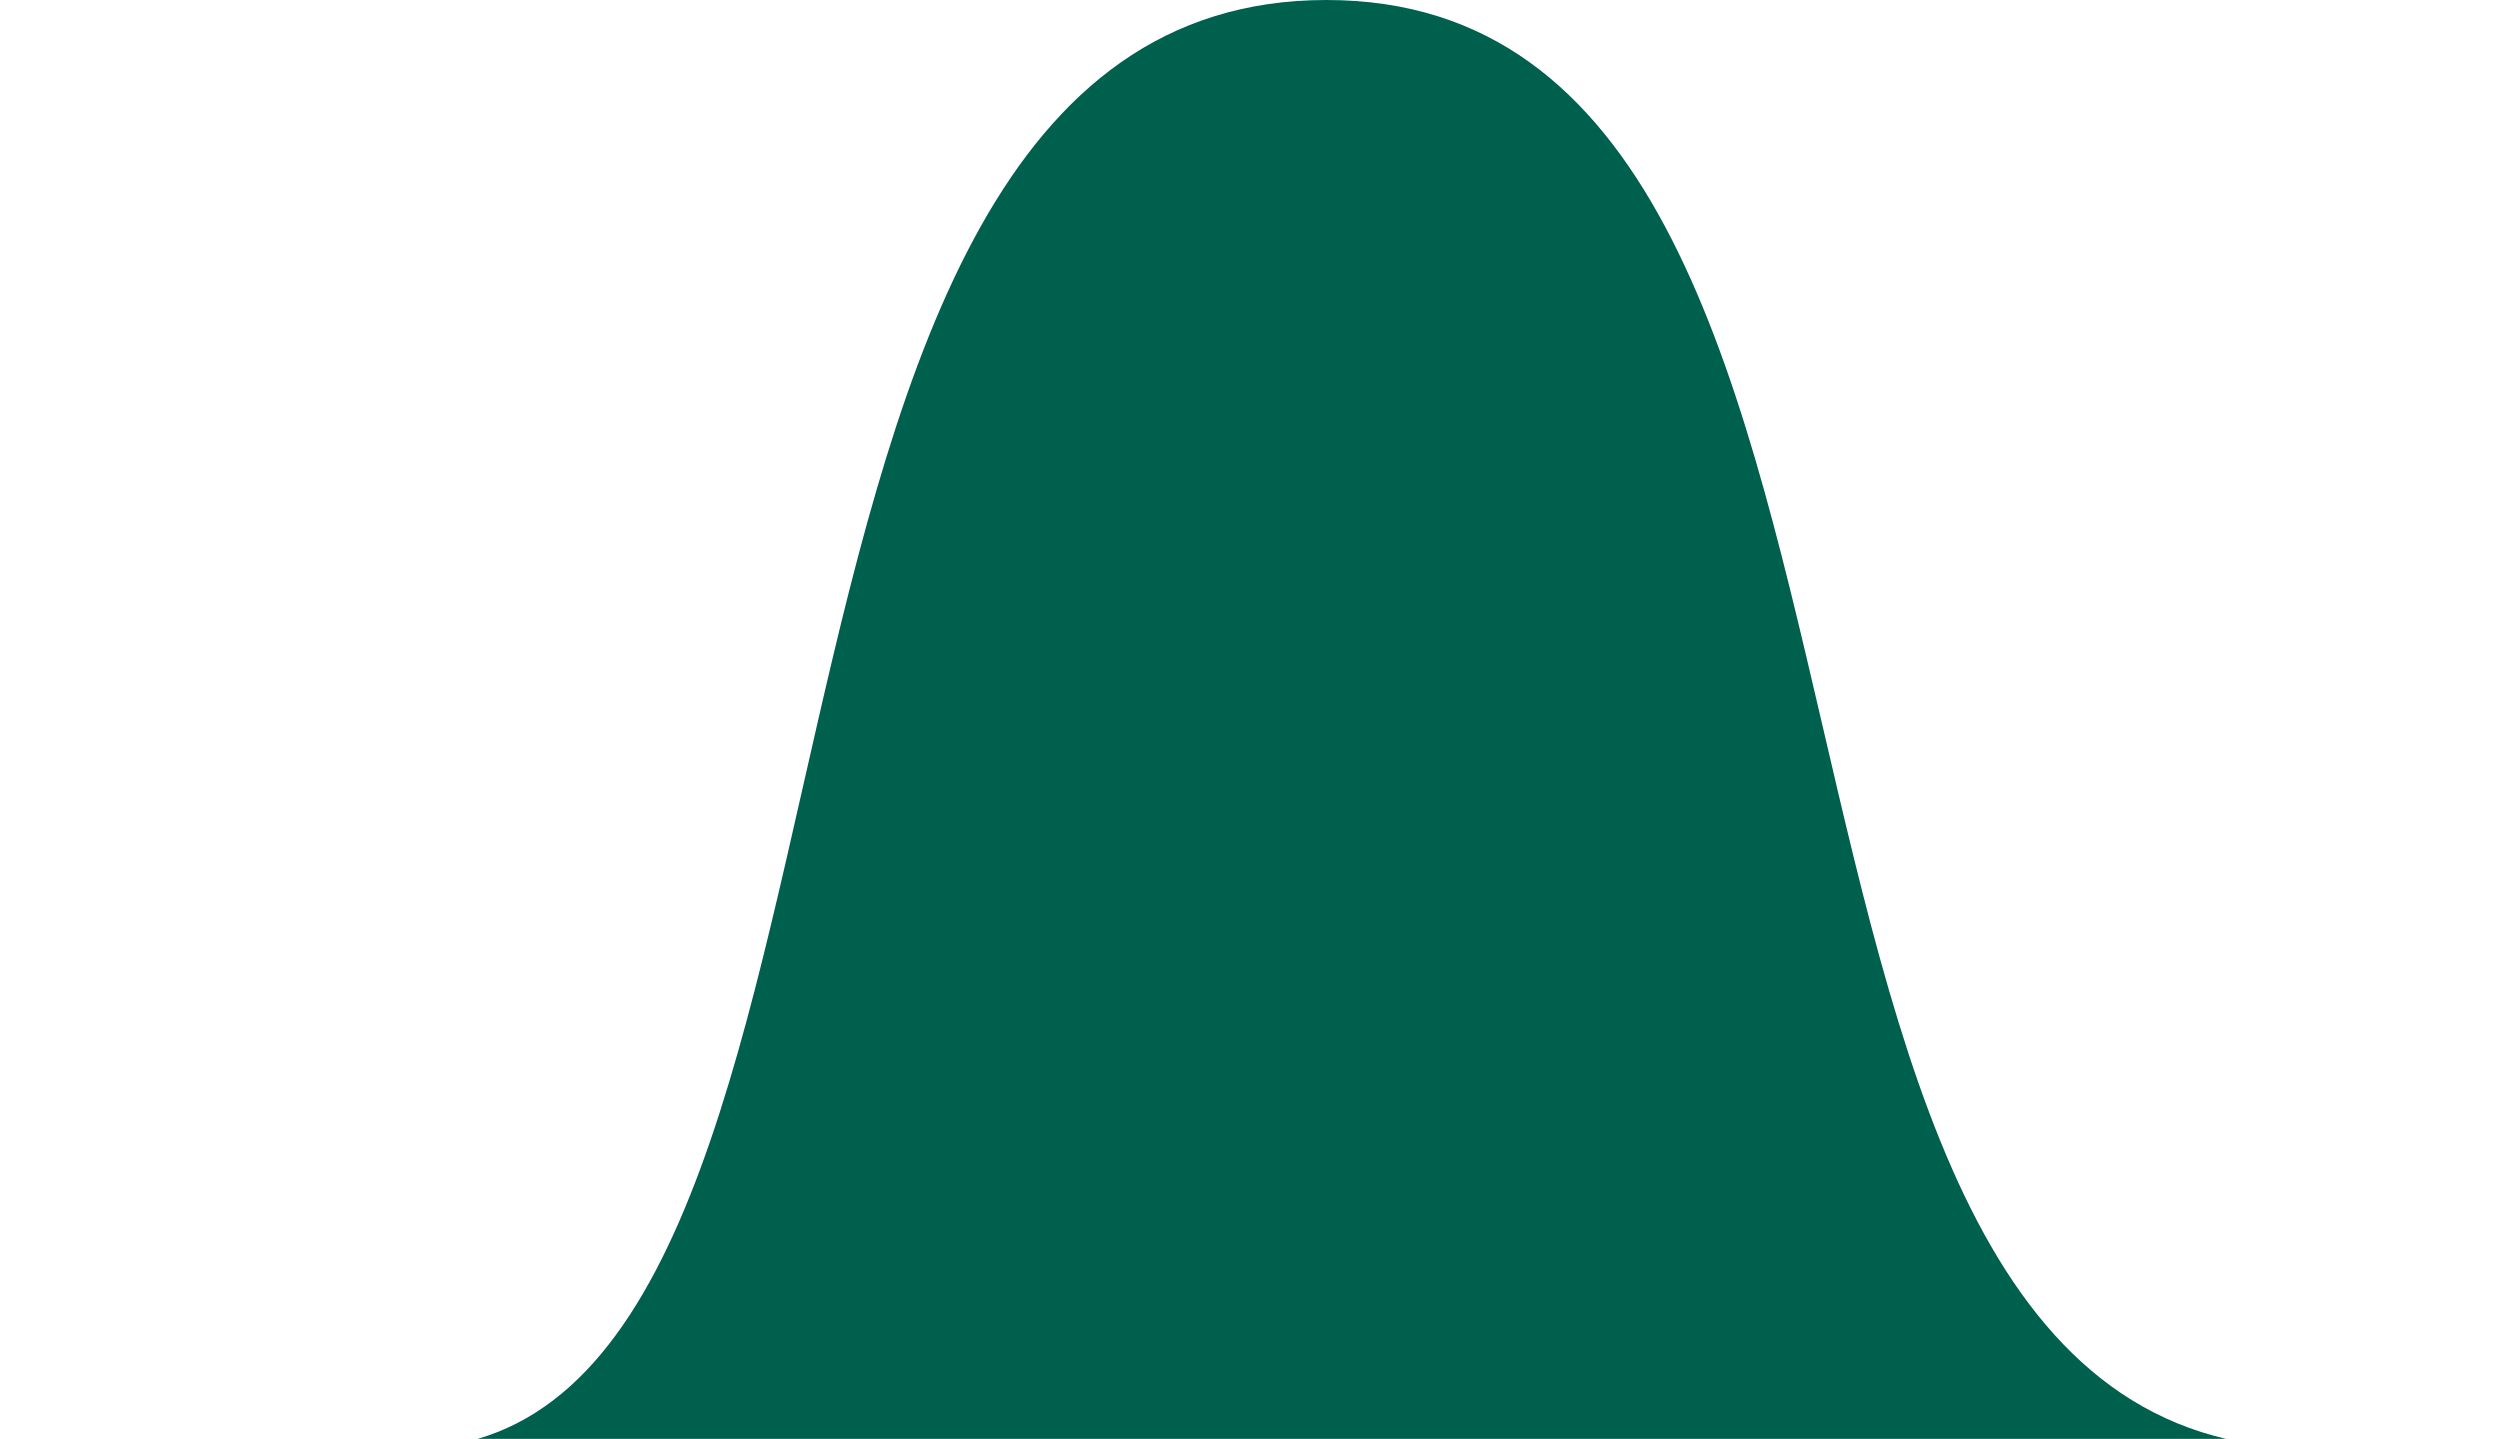 <svg width="278" height="160" viewBox="0 0 278 160" fill="none" xmlns="http://www.w3.org/2000/svg">
<g clip-path="url(#clip0_1775_11)">
<path d="M-1267 161.053C-1267 161.053 -12 161.053 45.5 161.053C103 161.053 75 0 147.5 0C220 0 185.5 161.053 257 161.053C328.5 161.053 653 161.053 653 161.053V596H-1267V161.053Z" fill="#00604E"/>
</g>
<defs>
<clipPath id="clip0_1775_11">
<rect width="278" height="160" fill="white"/>
</clipPath>
</defs>
</svg>
